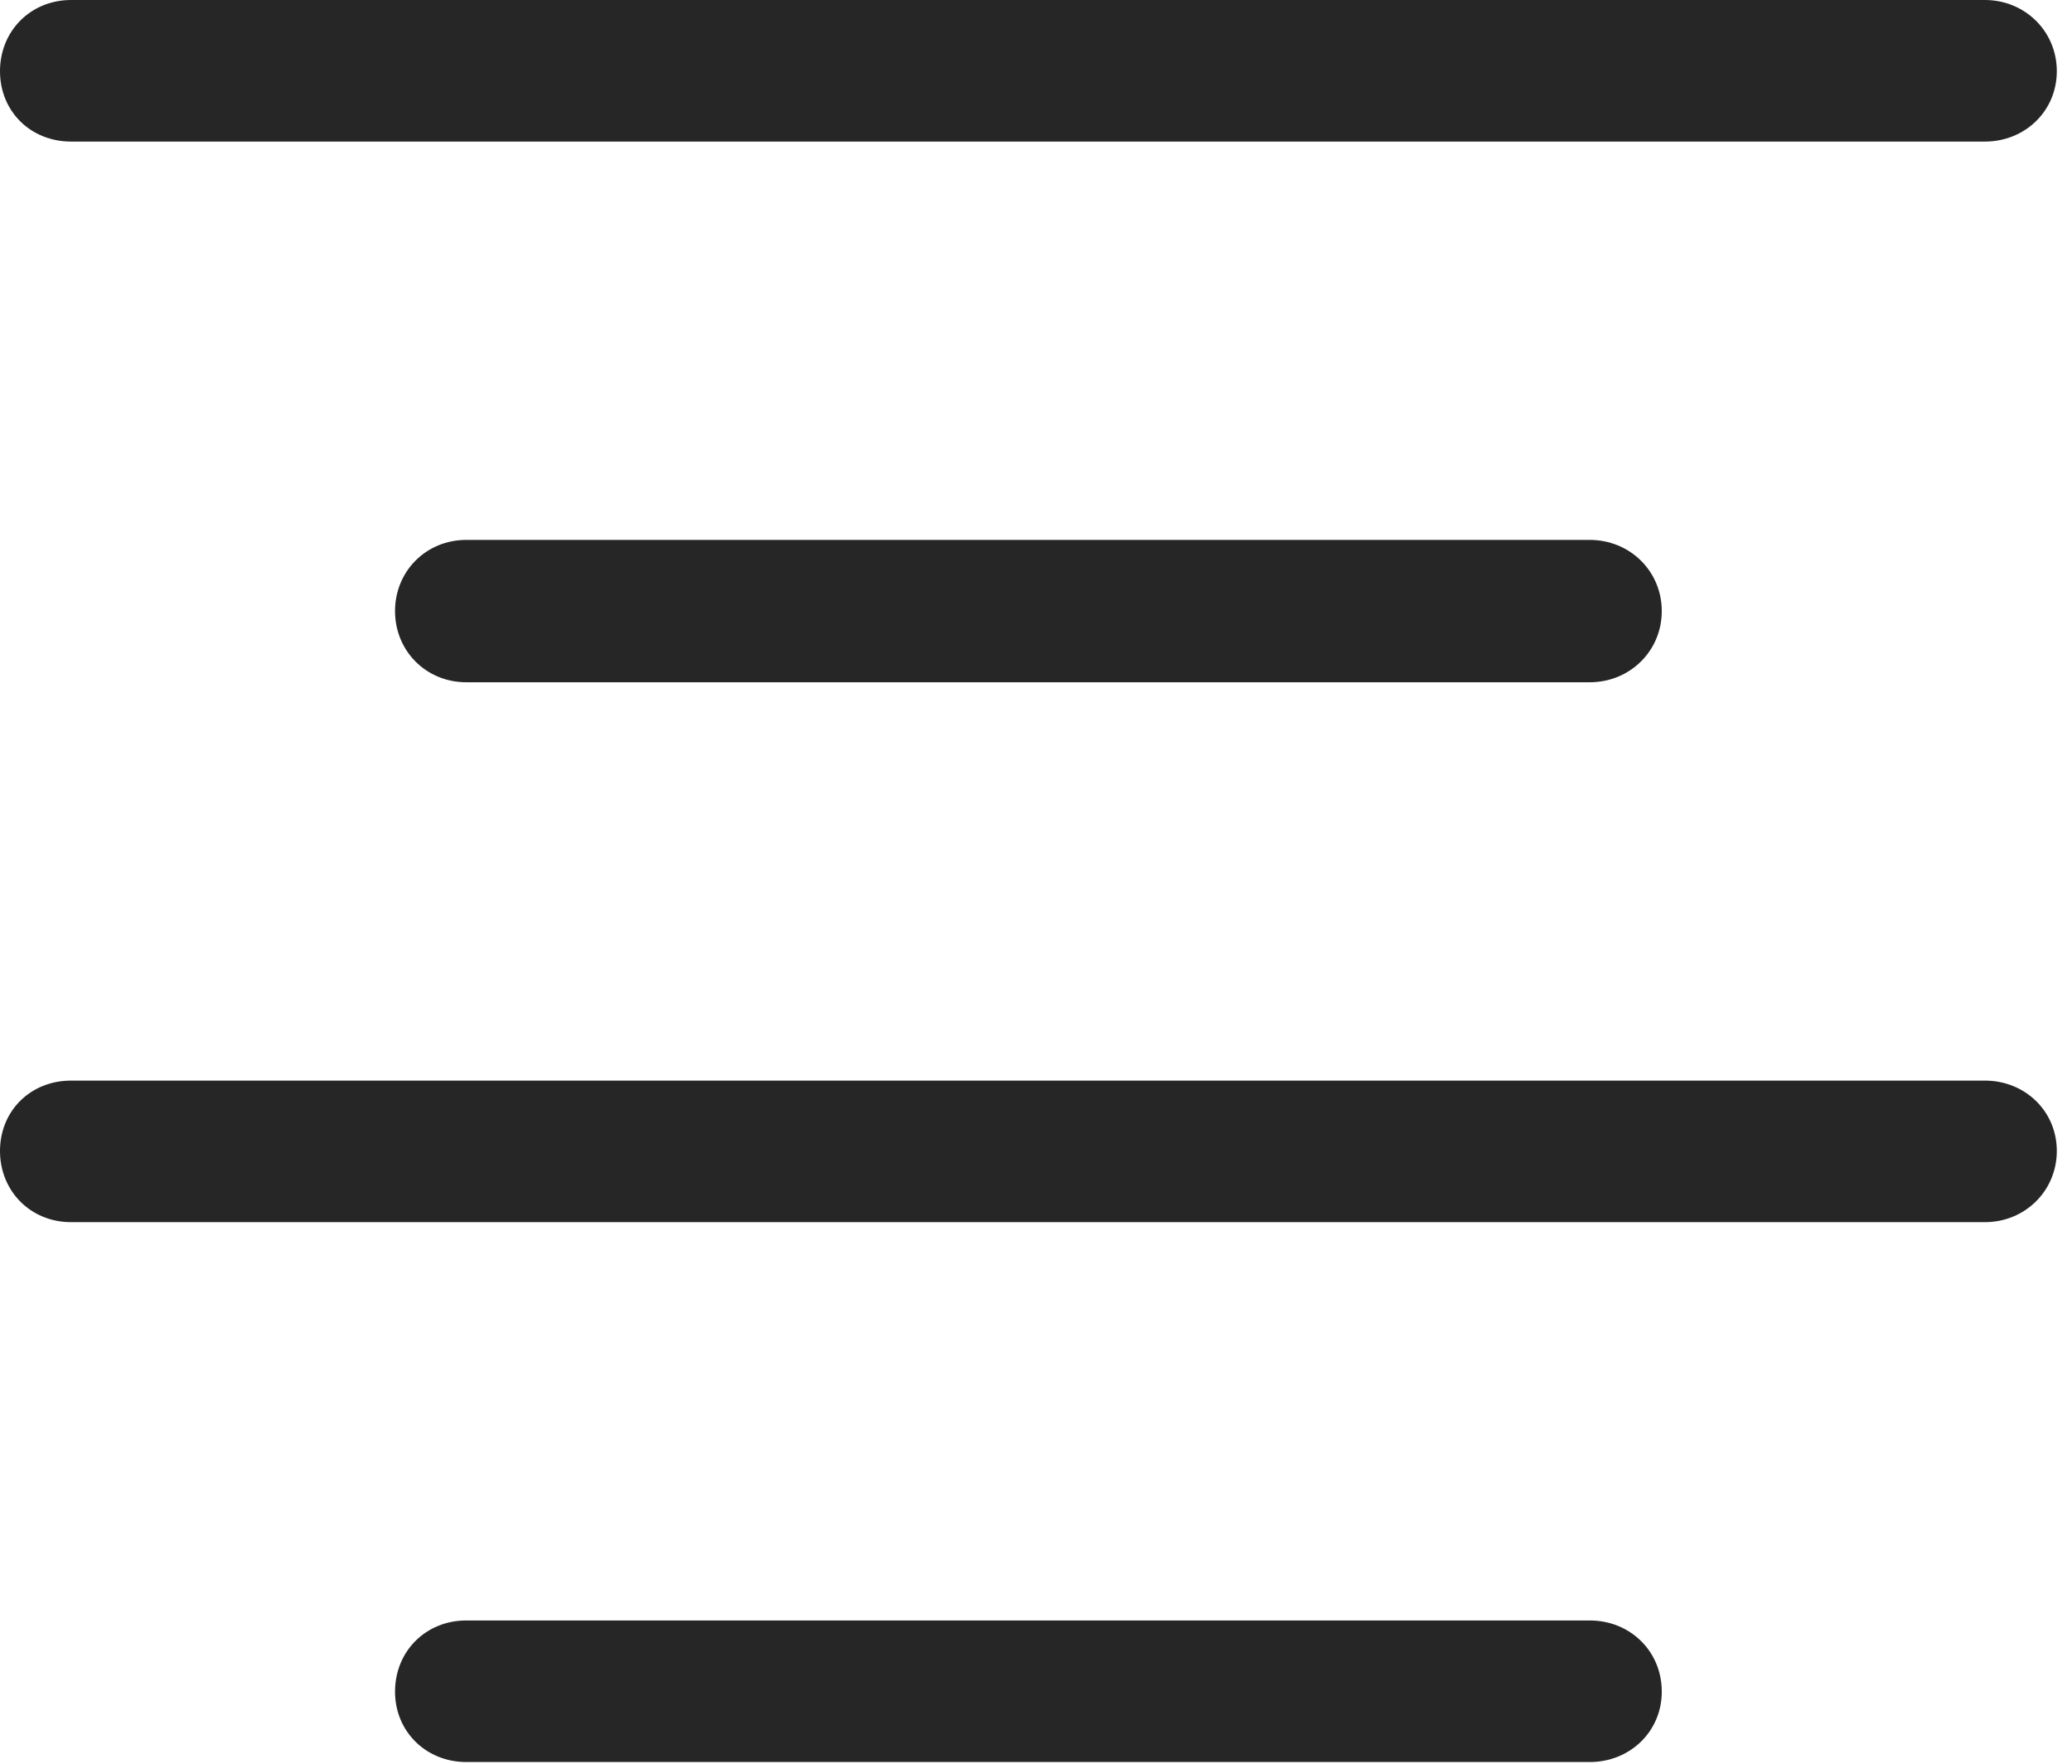 <?xml version="1.0" encoding="UTF-8"?>
<!--Generator: Apple Native CoreSVG 326-->
<!DOCTYPE svg
PUBLIC "-//W3C//DTD SVG 1.1//EN"
       "http://www.w3.org/Graphics/SVG/1.1/DTD/svg11.dtd">
<svg version="1.1" xmlns="http://www.w3.org/2000/svg" xmlns:xlink="http://www.w3.org/1999/xlink" viewBox="0 0 50.605 43.066">
 <g>
  <rect height="43.066" opacity="0" width="50.605" x="0" y="0"/>
  <path d="M1.738 3.457L48.477 3.457C49.453 3.457 50.234 2.715 50.234 1.738C50.234 0.762 49.453 0 48.477 0L1.738 0C0.742 0 0 0.762 0 1.738C0 2.715 0.742 3.457 1.738 3.457ZM11.387 16.66L38.828 16.66C39.805 16.66 40.586 15.898 40.586 14.922C40.586 13.945 39.805 13.184 38.828 13.184L11.387 13.184C10.41 13.184 9.648 13.945 9.648 14.922C9.648 15.898 10.41 16.66 11.387 16.66ZM1.738 29.844L48.477 29.844C49.453 29.844 50.234 29.082 50.234 28.105C50.234 27.129 49.453 26.387 48.477 26.387L1.738 26.387C0.742 26.387 0 27.129 0 28.105C0 29.082 0.742 29.844 1.738 29.844ZM11.387 43.027L38.828 43.027C39.805 43.027 40.586 42.285 40.586 41.309C40.586 40.312 39.805 39.57 38.828 39.57L11.387 39.57C10.41 39.57 9.648 40.312 9.648 41.309C9.648 42.285 10.41 43.027 11.387 43.027Z" fill="black" fill-opacity="0.85"/>
 </g>
</svg>
